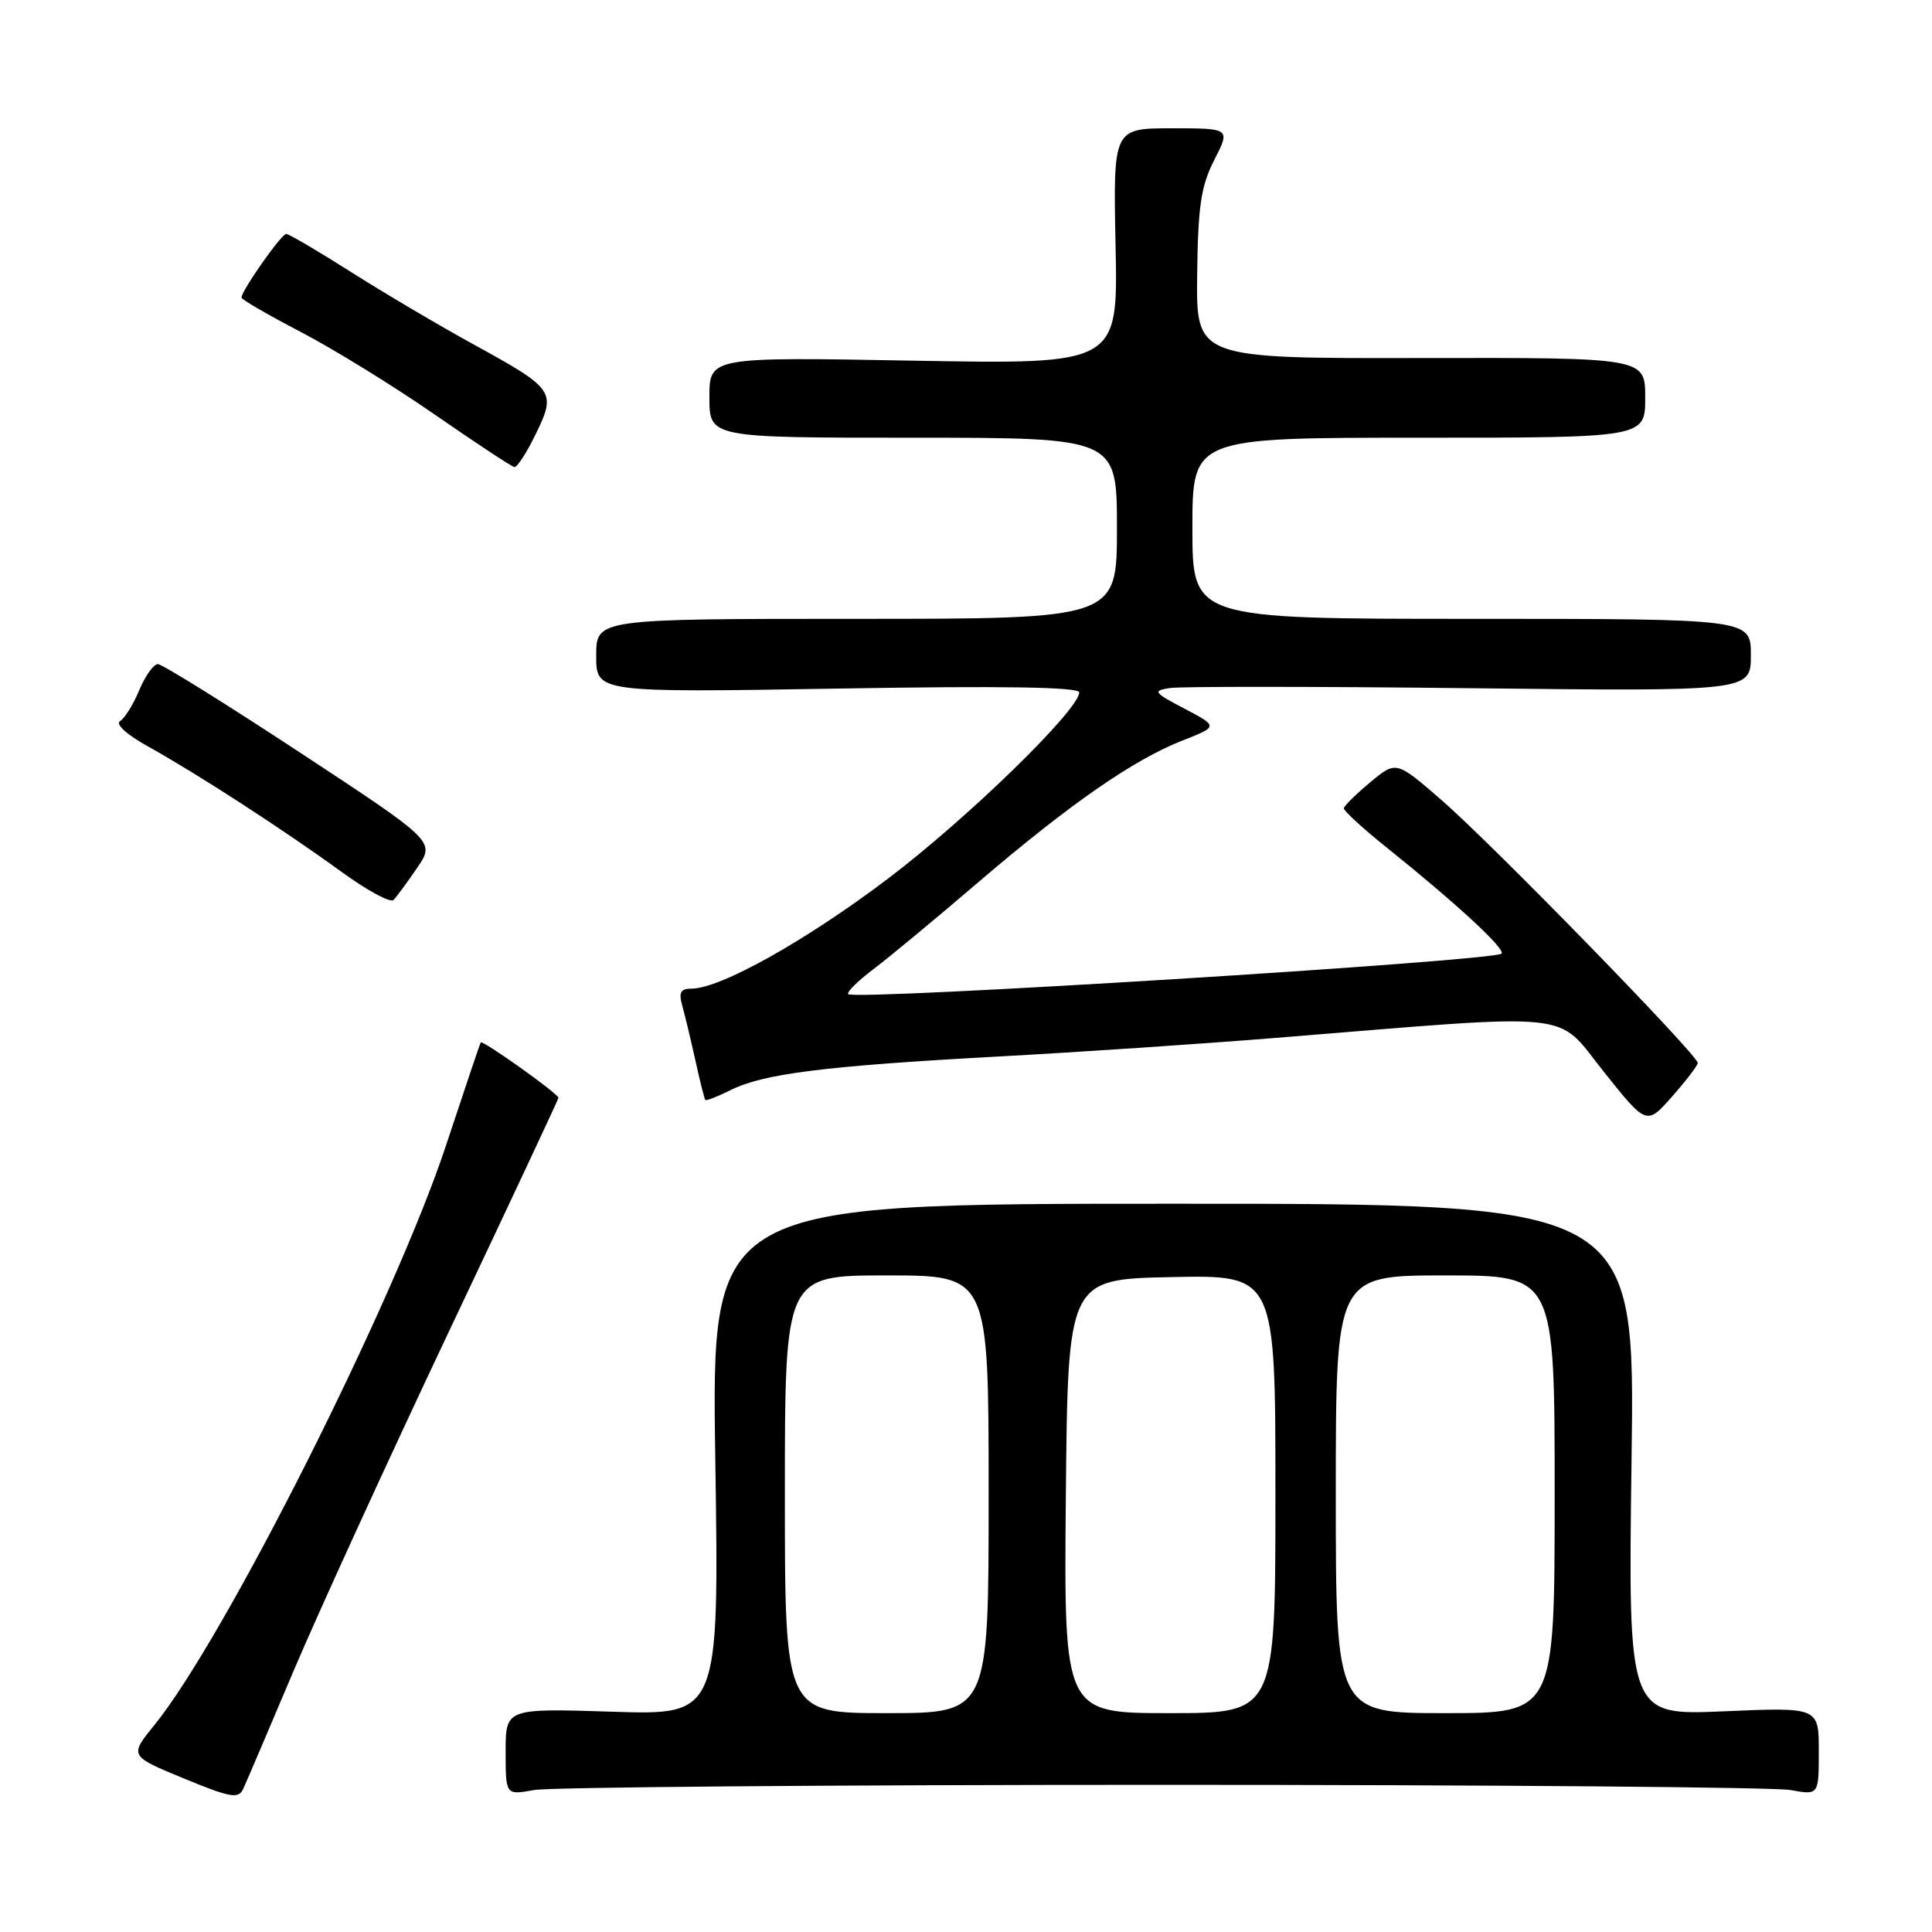 <?xml version="1.0" encoding="UTF-8" standalone="no"?>
<!DOCTYPE svg PUBLIC "-//W3C//DTD SVG 1.1//EN" "http://www.w3.org/Graphics/SVG/1.1/DTD/svg11.dtd" >
<svg xmlns="http://www.w3.org/2000/svg" xmlns:xlink="http://www.w3.org/1999/xlink" version="1.1" viewBox="0 0 256 256">
 <g >
 <path fill="currentColor"
d=" M 38.86 221.50 C 42.12 213.80 51.36 193.61 59.39 176.63 C 67.43 159.66 74.00 145.63 74.00 145.47 C 74.00 144.93 63.91 137.75 63.70 138.13 C 63.58 138.33 61.53 144.43 59.13 151.68 C 52.34 172.26 29.80 217.07 20.45 228.59 C 17.14 232.67 17.14 232.67 24.32 235.64 C 30.53 238.20 31.60 238.39 32.22 237.05 C 32.62 236.20 35.60 229.20 38.86 221.50 Z  M 154.00 236.50 C 197.73 236.50 235.19 236.81 237.25 237.19 C 241.00 237.87 241.00 237.87 241.00 232.04 C 241.00 226.21 241.00 226.21 228.36 226.76 C 215.73 227.30 215.73 227.30 216.19 193.40 C 216.66 159.50 216.66 159.50 155.46 159.50 C 94.27 159.50 94.27 159.50 94.78 193.38 C 95.29 227.27 95.29 227.27 81.15 226.81 C 67.00 226.36 67.00 226.36 67.00 232.12 C 67.00 237.87 67.00 237.87 70.75 237.19 C 72.81 236.81 110.27 236.50 154.00 236.50 Z  M 224.96 140.85 C 225.02 139.85 197.64 111.75 190.96 105.97 C 185.00 100.80 185.00 100.80 181.57 103.65 C 179.69 105.22 178.11 106.77 178.07 107.10 C 178.03 107.43 180.59 109.78 183.75 112.31 C 192.98 119.71 199.54 125.77 198.96 126.36 C 198.00 127.34 113.27 132.60 112.40 131.73 C 112.15 131.48 113.65 129.99 115.72 128.43 C 117.80 126.86 124.06 121.67 129.63 116.90 C 141.77 106.52 150.17 100.69 156.64 98.14 C 161.43 96.26 161.43 96.26 156.97 93.91 C 152.85 91.75 152.69 91.53 155.00 91.17 C 156.38 90.95 174.26 90.96 194.75 91.19 C 232.00 91.61 232.00 91.61 232.00 86.81 C 232.00 82.00 232.00 82.00 195.00 82.00 C 158.00 82.00 158.00 82.00 158.00 70.00 C 158.00 58.00 158.00 58.00 188.00 58.00 C 218.00 58.00 218.00 58.00 218.00 52.69 C 218.00 47.39 218.00 47.39 188.25 47.44 C 158.50 47.50 158.50 47.50 158.63 36.44 C 158.74 27.29 159.13 24.67 160.90 21.19 C 163.04 17.00 163.04 17.00 155.27 17.00 C 147.50 17.00 147.50 17.00 147.82 32.64 C 148.14 48.28 148.14 48.28 121.07 47.79 C 94.00 47.30 94.00 47.30 94.00 52.65 C 94.00 58.00 94.00 58.00 121.00 58.00 C 148.00 58.00 148.00 58.00 148.00 70.00 C 148.00 82.00 148.00 82.00 113.50 82.00 C 79.00 82.00 79.00 82.00 79.00 86.89 C 79.00 91.77 79.00 91.77 111.00 91.24 C 132.98 90.87 143.00 91.03 143.00 91.75 C 143.00 94.04 128.22 108.43 117.67 116.42 C 106.84 124.62 95.45 131.00 91.63 131.00 C 90.18 131.00 89.91 131.49 90.40 133.25 C 90.75 134.49 91.53 137.75 92.14 140.50 C 92.74 143.25 93.34 145.61 93.46 145.75 C 93.58 145.89 95.09 145.30 96.82 144.44 C 101.16 142.27 109.30 141.25 132.00 140.01 C 142.72 139.43 159.38 138.31 169.00 137.53 C 209.63 134.24 206.01 133.87 212.47 141.96 C 218.18 149.12 218.18 149.12 221.55 145.31 C 223.40 143.21 224.94 141.21 224.96 140.85 Z  M 55.27 115.00 C 57.67 111.50 57.67 111.50 39.80 99.75 C 29.98 93.29 21.48 88.00 20.92 88.00 C 20.36 88.00 19.25 89.54 18.46 91.43 C 17.68 93.32 16.53 95.17 15.91 95.55 C 15.26 95.96 16.80 97.35 19.65 98.93 C 26.07 102.49 37.64 109.99 45.26 115.53 C 48.64 117.99 51.73 119.66 52.14 119.25 C 52.55 118.84 53.96 116.92 55.27 115.00 Z  M 71.01 57.47 C 73.73 51.87 73.49 51.53 62.65 45.58 C 58.17 43.12 50.92 38.84 46.54 36.06 C 42.16 33.28 38.29 31.00 37.92 31.00 C 37.28 31.00 32.00 38.51 32.00 39.43 C 32.00 39.69 35.53 41.73 39.84 43.98 C 44.15 46.22 52.13 51.14 57.59 54.92 C 63.04 58.70 67.80 61.83 68.16 61.89 C 68.52 61.95 69.81 59.96 71.01 57.47 Z  M 104.00 198.00 C 104.00 169.00 104.00 169.00 117.50 169.00 C 131.00 169.00 131.00 169.00 131.00 198.00 C 131.00 227.00 131.00 227.00 117.50 227.00 C 104.00 227.00 104.00 227.00 104.00 198.00 Z  M 141.23 198.25 C 141.50 169.50 141.50 169.50 155.25 169.22 C 169.00 168.94 169.00 168.94 169.00 197.97 C 169.00 227.00 169.00 227.00 154.98 227.00 C 140.97 227.00 140.97 227.00 141.23 198.25 Z  M 177.00 198.00 C 177.00 169.00 177.00 169.00 191.50 169.00 C 206.00 169.00 206.00 169.00 206.00 198.00 C 206.00 227.00 206.00 227.00 191.50 227.00 C 177.00 227.00 177.00 227.00 177.00 198.00 Z "/>
</g>
</svg>